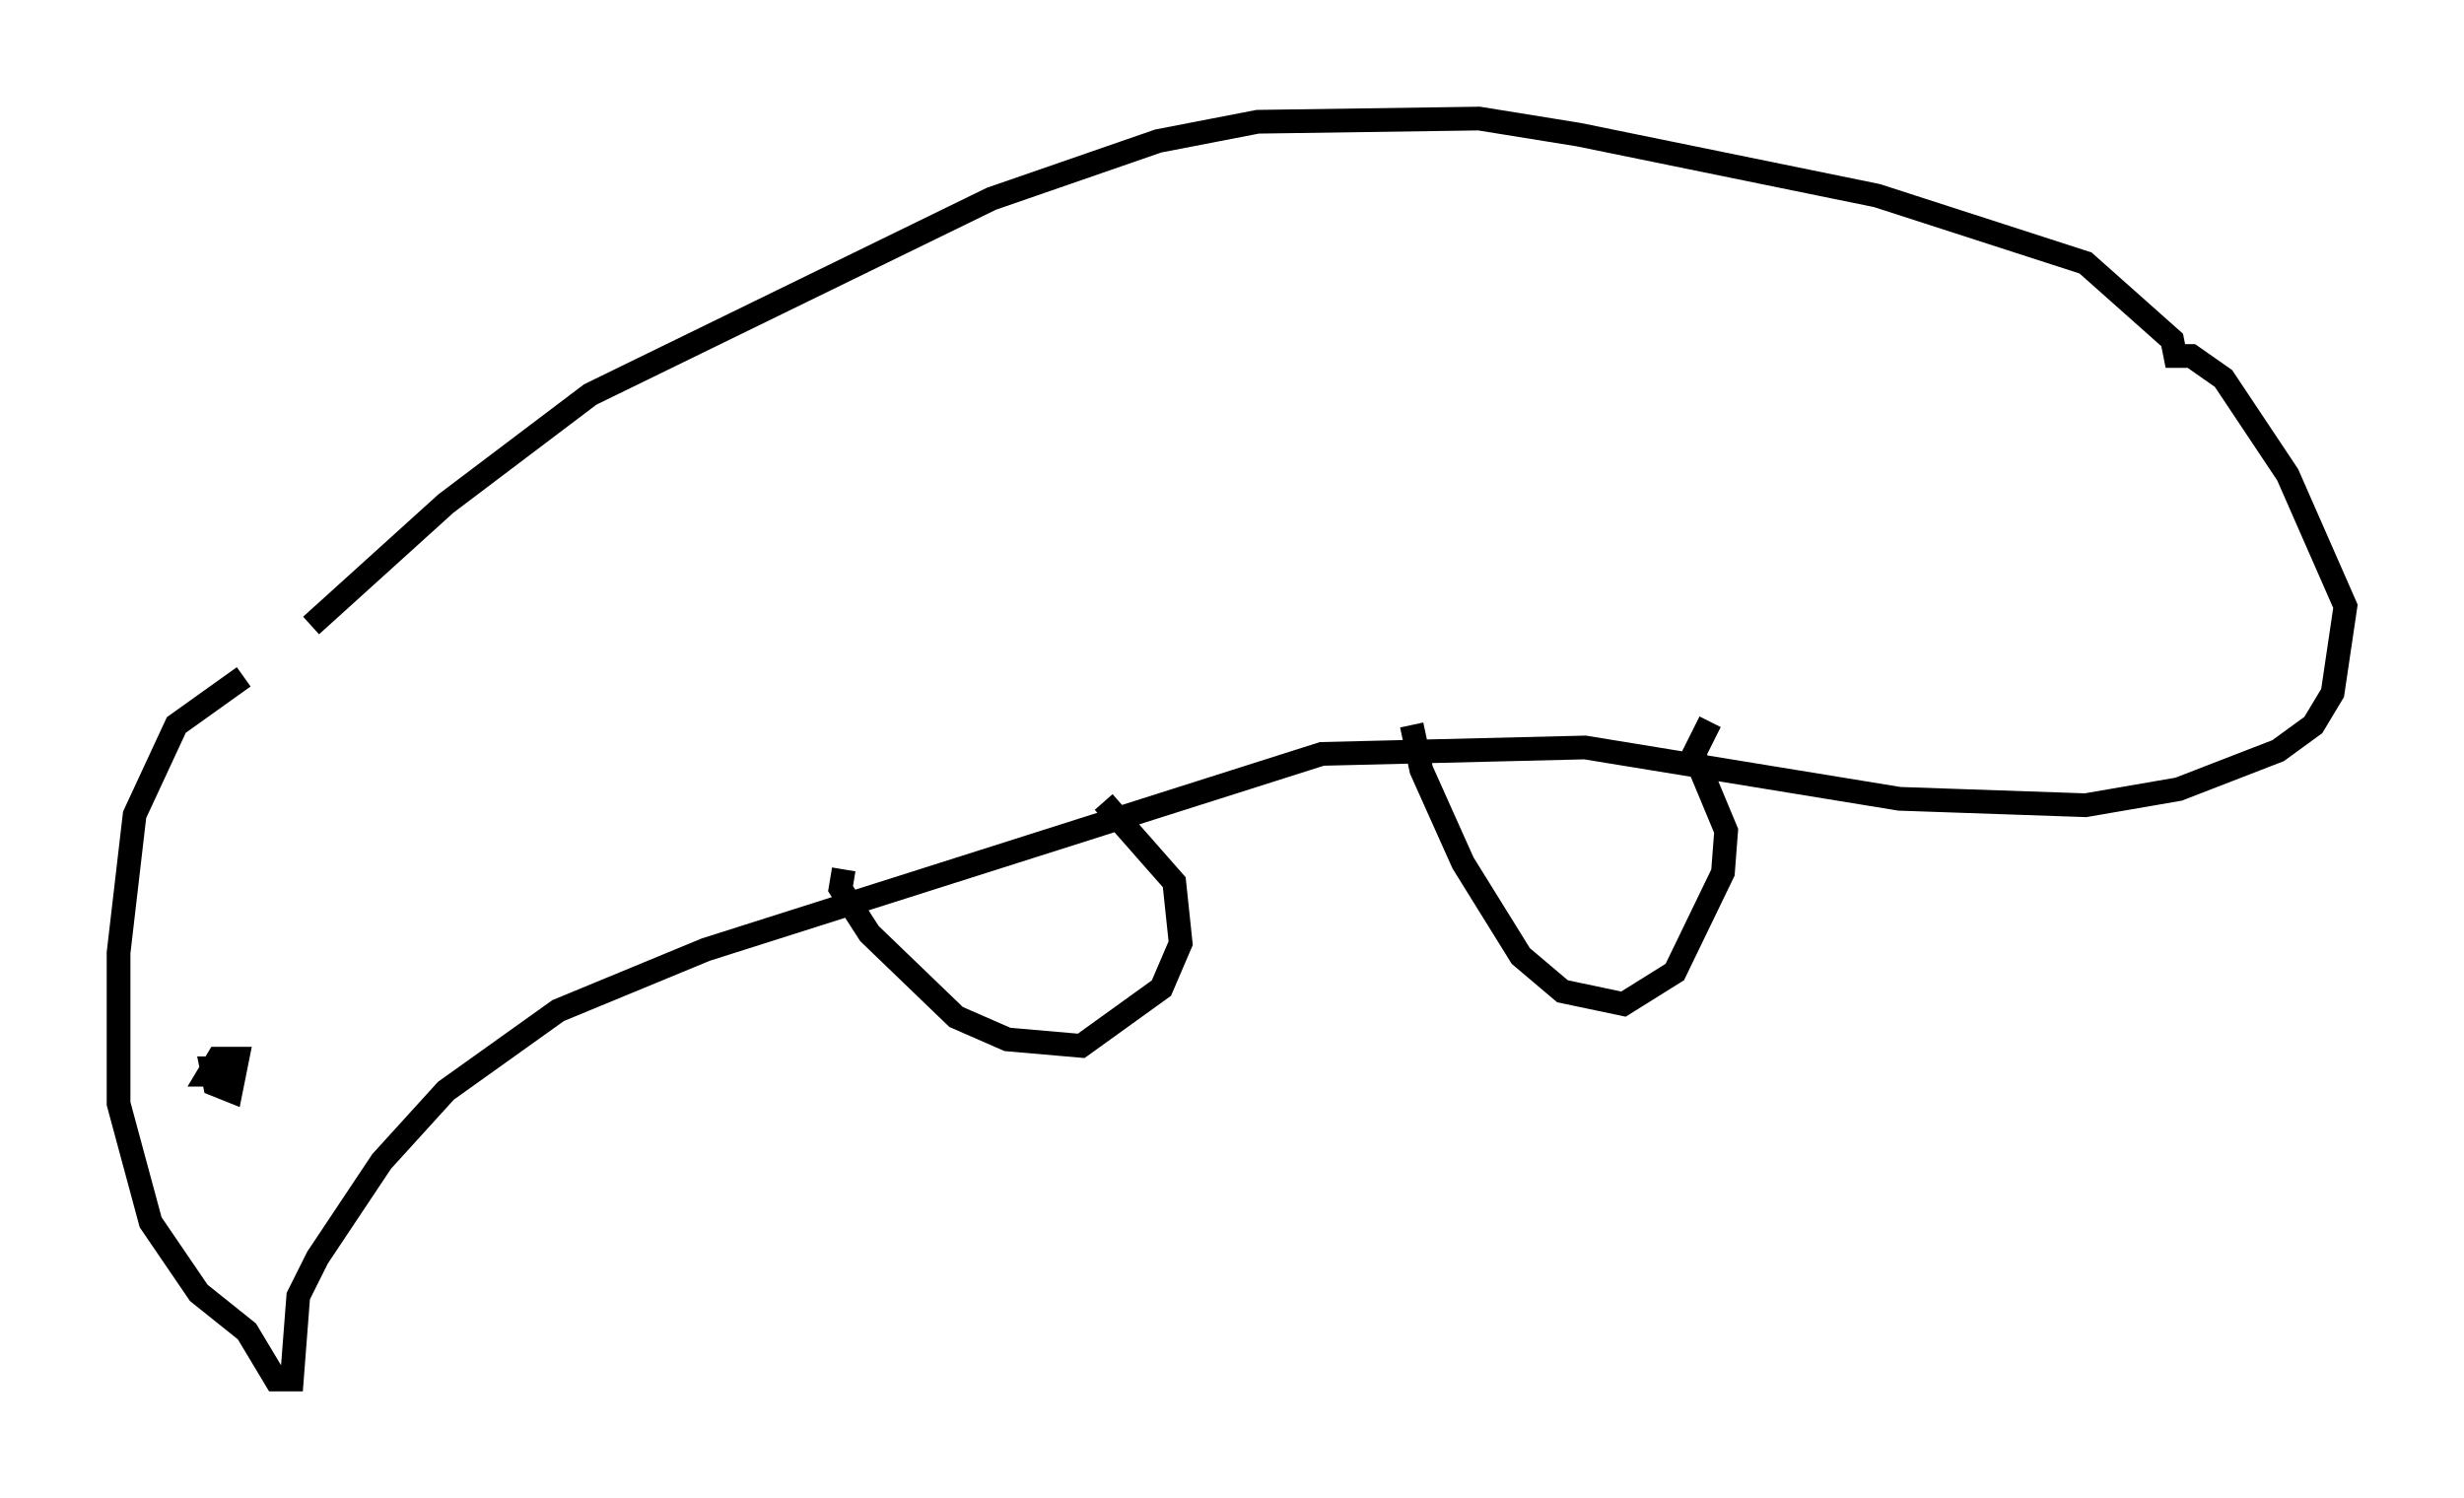<?xml version="1.0" encoding="utf-8" ?>
<svg baseProfile="full" height="63.179" version="1.1" width="103.91" xmlns="http://www.w3.org/2000/svg" xmlns:ev="http://www.w3.org/2001/xml-events" xmlns:xlink="http://www.w3.org/1999/xlink"><defs /><rect fill="white" height="63.179" width="103.91" x="0" y="0" /><path d="M8.789, 32.469 m4.33, -6.089 l5.683, -5.142 6.089, -4.601 l16.915, -8.254 7.036, -2.436 l4.195, -0.812 9.337, -0.135 l4.195, 0.677 12.584, 2.571 l8.796, 2.842 3.654, 3.248 l0.135, 0.677 0.677, 0.0 l1.353, 0.947 2.706, 4.059 l2.436, 5.548 -0.541, 3.654 l-0.812, 1.353 -1.488, 1.083 l-4.195, 1.624 -3.924, 0.677 l-7.848, -0.271 -13.261, -2.165 l-11.096, 0.271 -25.981, 8.254 l-6.225, 2.571 -4.736, 3.383 l-2.706, 2.977 -2.706, 4.059 l-0.812, 1.624 -0.271, 3.518 l-0.677, 0.0 -1.218, -2.03 l-2.03, -1.624 -2.03, -2.977 l-1.353, -5.007 0.0, -6.36 l0.677, -5.819 1.759, -3.789 l2.842, -2.03 m-0.406, 16.509 l-0.947, 0.0 0.135, 0.677 l0.677, 0.271 0.271, -1.353 l-0.812, 0.0 -0.406, 0.677 l0.947, 0.0 m25.845, -8.66 l-0.135, 0.812 1.218, 1.894 l3.654, 3.518 2.165, 0.947 l3.112, 0.271 3.383, -2.436 l0.812, -1.894 -0.271, -2.571 l-2.977, -3.383 m12.99, -3.248 l0.406, 1.894 1.759, 3.924 l2.436, 3.924 1.759, 1.488 l2.571, 0.541 2.165, -1.353 l2.03, -4.195 0.135, -1.759 l-1.353, -3.248 0.677, -1.353 " fill="none" stroke="black" stroke-width="1" /></svg>